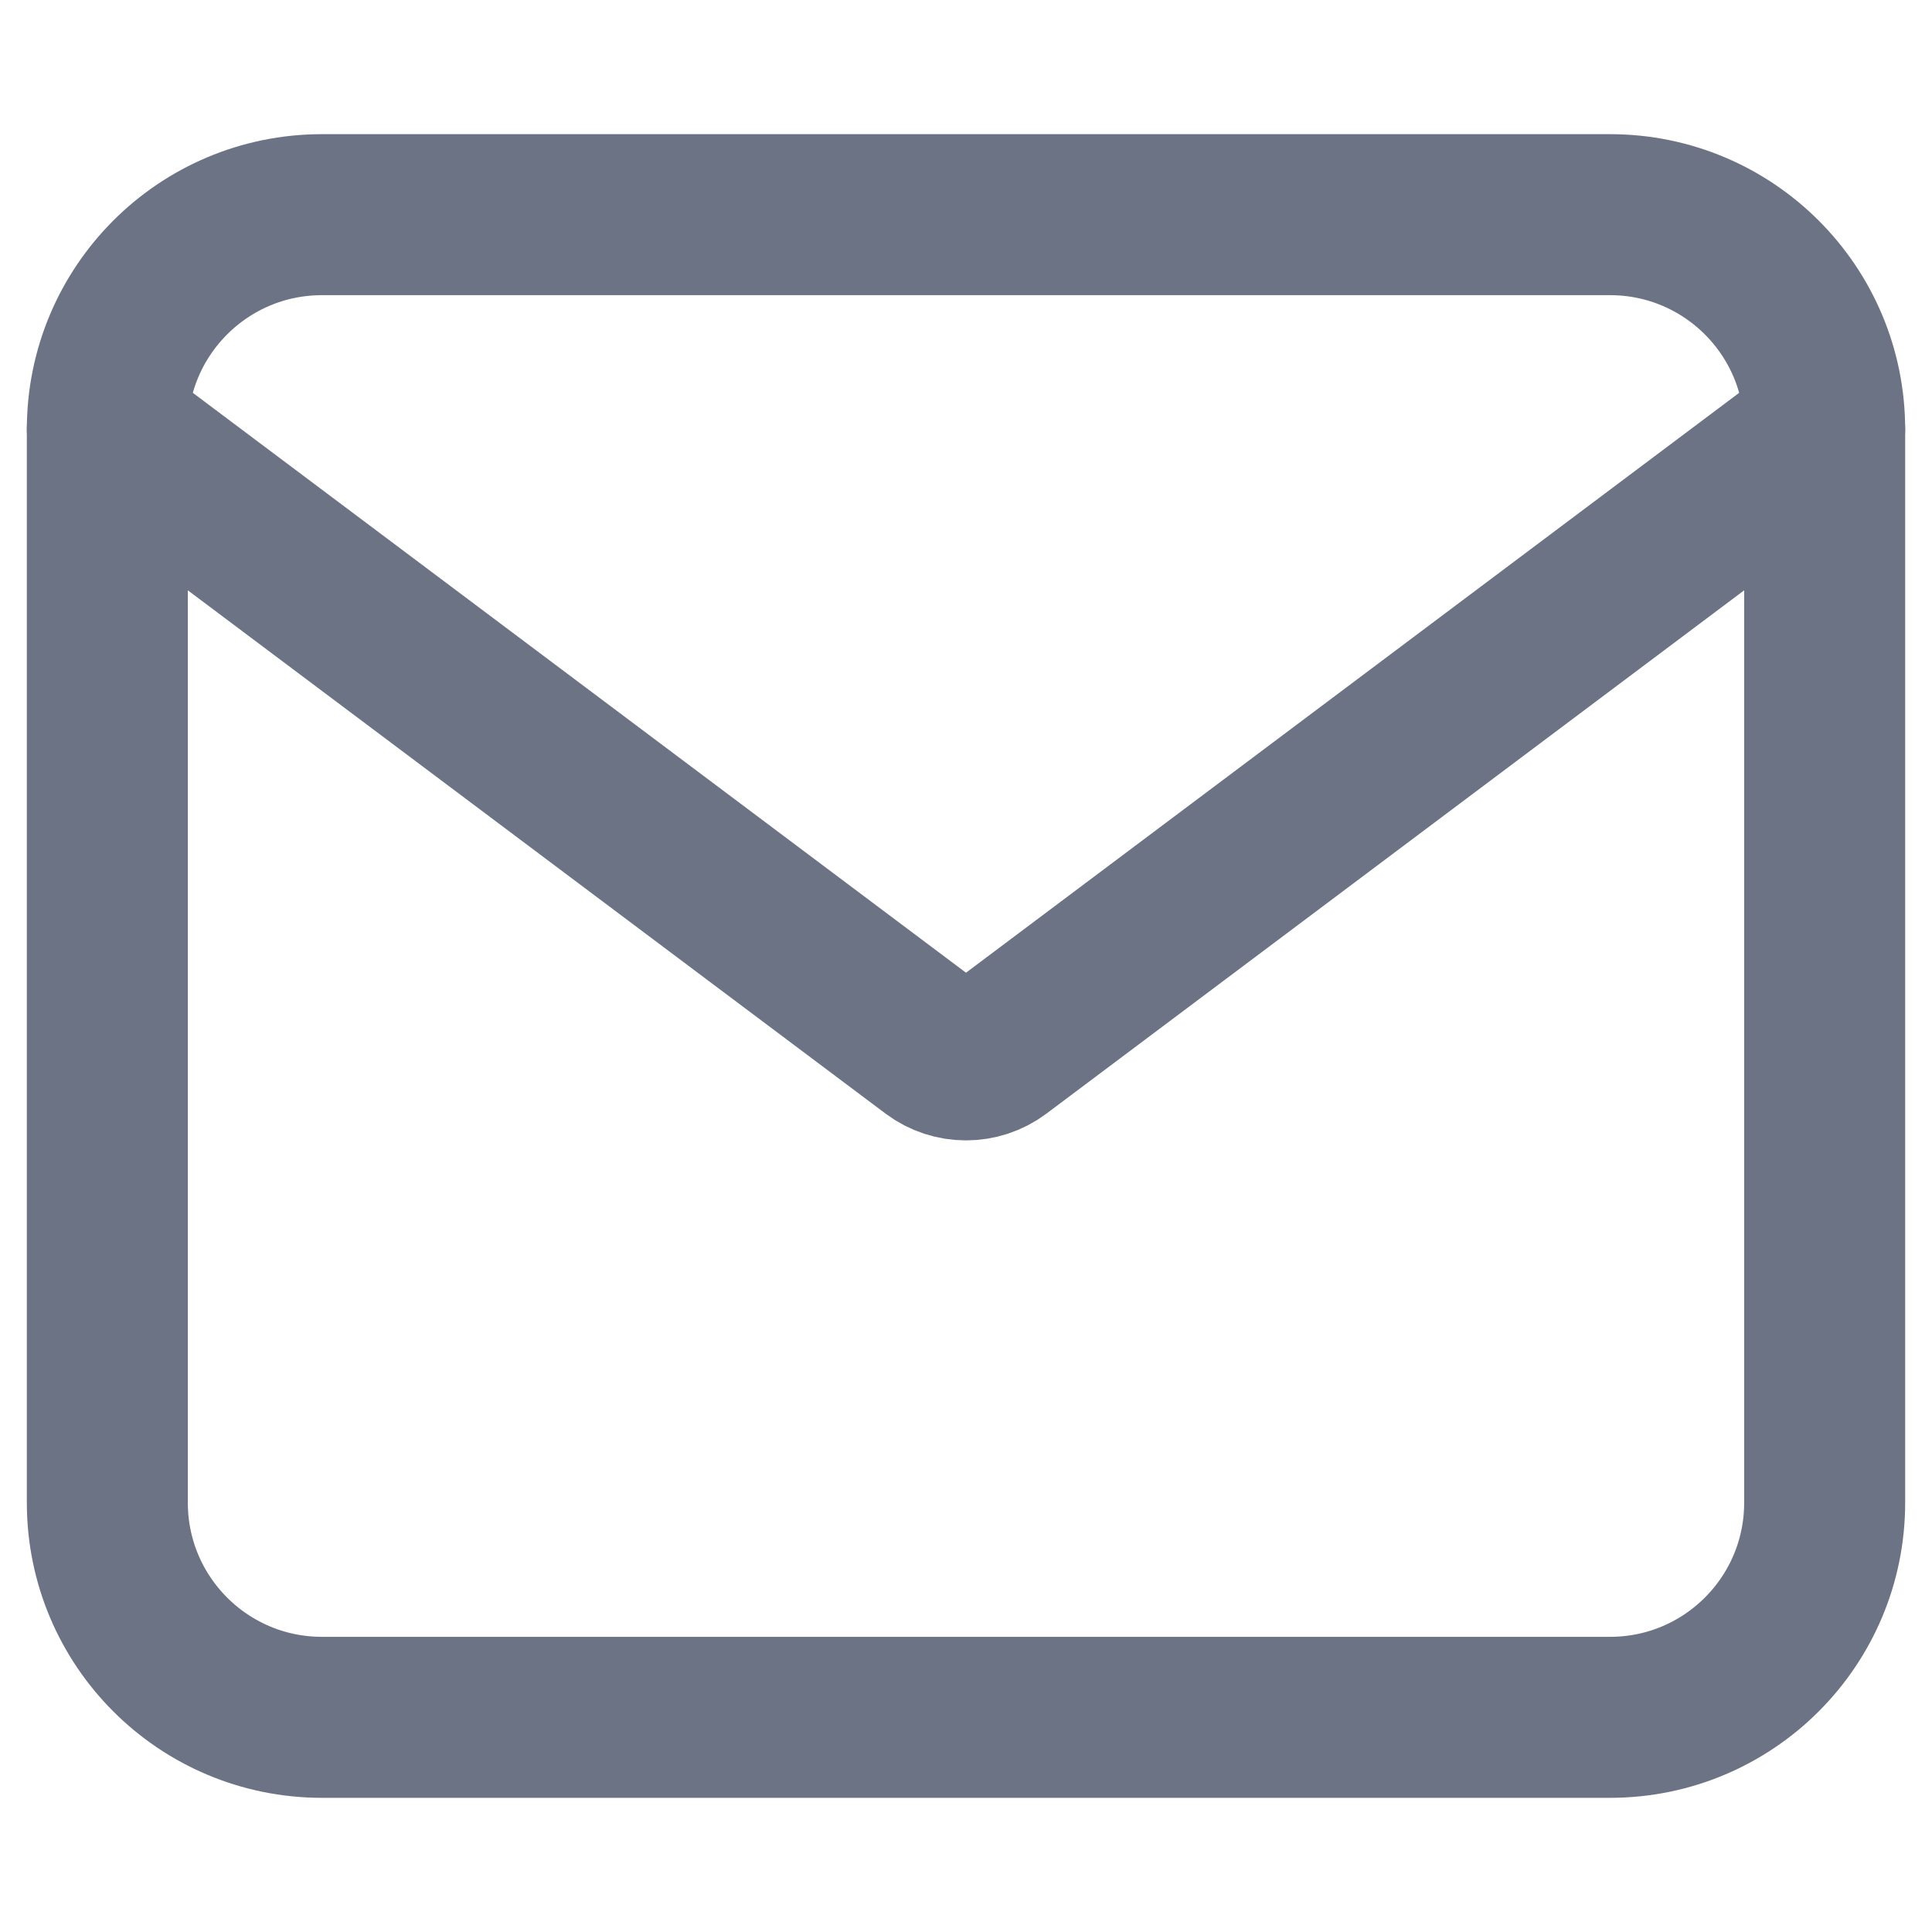 <svg width="18" height="18" viewBox="0 0 18 18" fill="none" xmlns="http://www.w3.org/2000/svg">
<path d="M15 2H3C1.895 2 1 2.895 1 4V14C1 15.105 1.895 16 3 16H15C16.105 16 17 15.105 17 14V4C17 2.895 16.105 2 15 2Z" stroke="#6B7385" stroke-width="1.5" stroke-linecap="round"/>
<path d="M17 4L9.3 9.775C9.122 9.908 8.878 9.908 8.7 9.775L1 4" stroke="#6B7385" stroke-width="1.5" stroke-linecap="round"/>
</svg>
